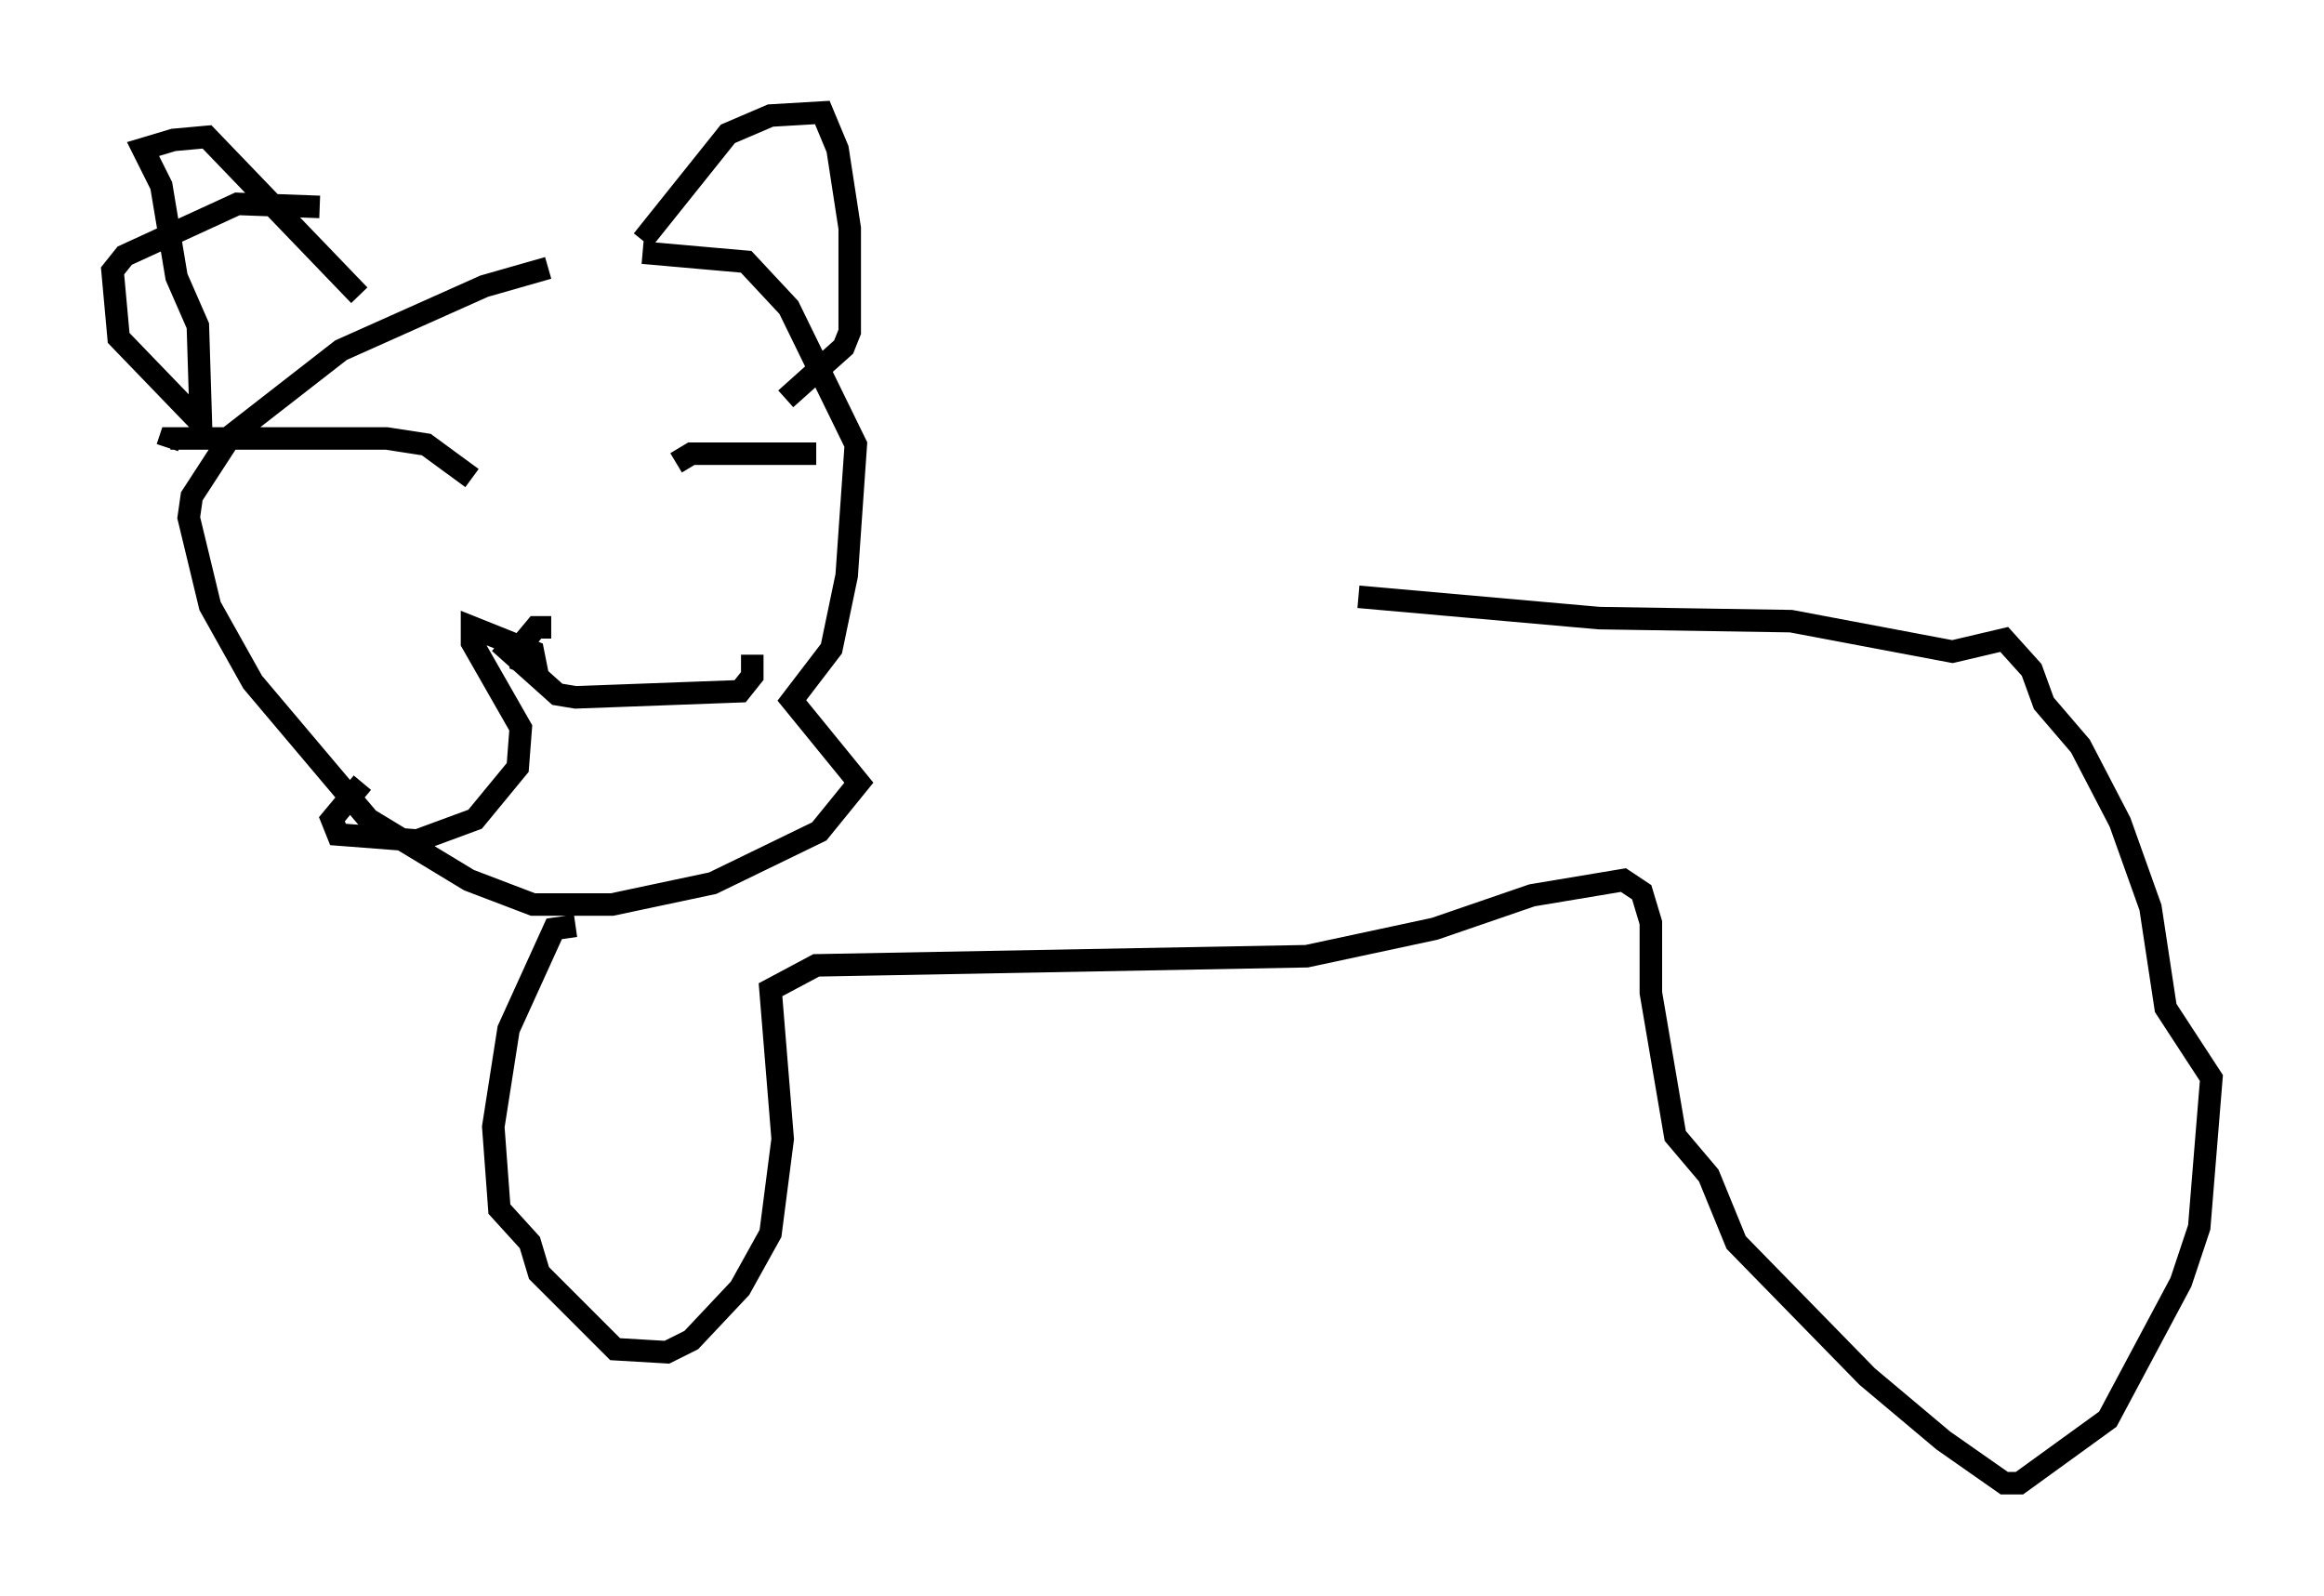 <?xml version="1.0" encoding="utf-8" ?>
<svg baseProfile="full" height="70.892" version="1.1" width="103.233" xmlns="http://www.w3.org/2000/svg" xmlns:ev="http://www.w3.org/2001/xml-events" xmlns:xlink="http://www.w3.org/1999/xlink"><defs /><rect fill="white" height="70.892" width="103.233" x="0" y="0" /><path d="M28.951, 11.766 m-4.601, 0.135 l-2.842, 0.812 -6.36, 2.842 l-4.871, 3.789 -1.759, 2.706 l-0.135, 0.947 0.947, 3.924 l1.894, 3.383 5.142, 6.089 l4.465, 2.706 2.842, 1.083 l3.518, 0.0 4.465, -0.947 l4.736, -2.3 1.759, -2.165 l-2.977, -3.654 1.759, -2.3 l0.677, -3.248 0.406, -5.819 l-2.977, -6.089 -1.894, -2.03 l-4.601, -0.406 m7.713, 8.931 l-5.548, 0.0 -0.677, 0.406 m-9.066, 0.677 l-2.03, -1.488 -1.759, -0.271 l-9.607, 0.0 -0.135, 0.406 m17.05, 7.984 l-0.677, 0.0 -0.677, 0.812 l0.0, 0.677 0.677, 0.271 l-0.135, -0.677 -2.706, -1.083 l0.0, 0.677 2.165, 3.789 l-0.135, 1.759 -1.894, 2.3 l-2.571, 0.947 -3.518, -0.271 l-0.271, -0.677 1.353, -1.624 m6.089, -6.225 l2.571, 2.3 0.812, 0.135 l7.307, -0.271 0.541, -0.677 l0.0, -0.947 m-19.215, -19.892 l-3.654, -0.135 -5.007, 2.3 l-0.541, 0.677 0.271, 2.977 l3.654, 3.789 -0.135, -4.33 l-0.947, -2.165 -0.677, -4.059 l-0.812, -1.624 1.353, -0.406 l1.488, -0.135 6.766, 7.036 m12.584, -2.436 l3.789, -4.736 1.894, -0.812 l2.3, -0.135 0.677, 1.624 l0.541, 3.518 0.0, 4.601 l-0.271, 0.677 -2.571, 2.3 m-9.337, 23.41 l-0.947, 0.135 -2.03, 4.465 l-0.677, 4.33 0.271, 3.654 l1.353, 1.488 0.406, 1.353 l3.383, 3.383 2.3, 0.135 l1.083, -0.541 2.165, -2.3 l1.353, -2.436 0.541, -4.195 l-0.541, -6.631 2.03, -1.083 l21.786, -0.406 5.683, -1.218 l4.33, -1.488 4.059, -0.677 l0.812, 0.541 0.406, 1.353 l0.0, 3.112 1.083, 6.36 l1.488, 1.759 1.218, 2.977 l5.819, 5.954 3.383, 2.842 l2.706, 1.894 0.677, 0.0 l3.924, -2.842 3.248, -6.089 l0.812, -2.436 0.541, -6.631 l-2.03, -3.112 -0.677, -4.465 l-1.353, -3.789 -1.759, -3.383 l-1.624, -1.894 -0.541, -1.488 l-1.218, -1.353 -2.3, 0.541 l-7.172, -1.353 -8.525, -0.135 l-10.69, -0.947 " fill="none" stroke="black" stroke-width="1" /></svg>